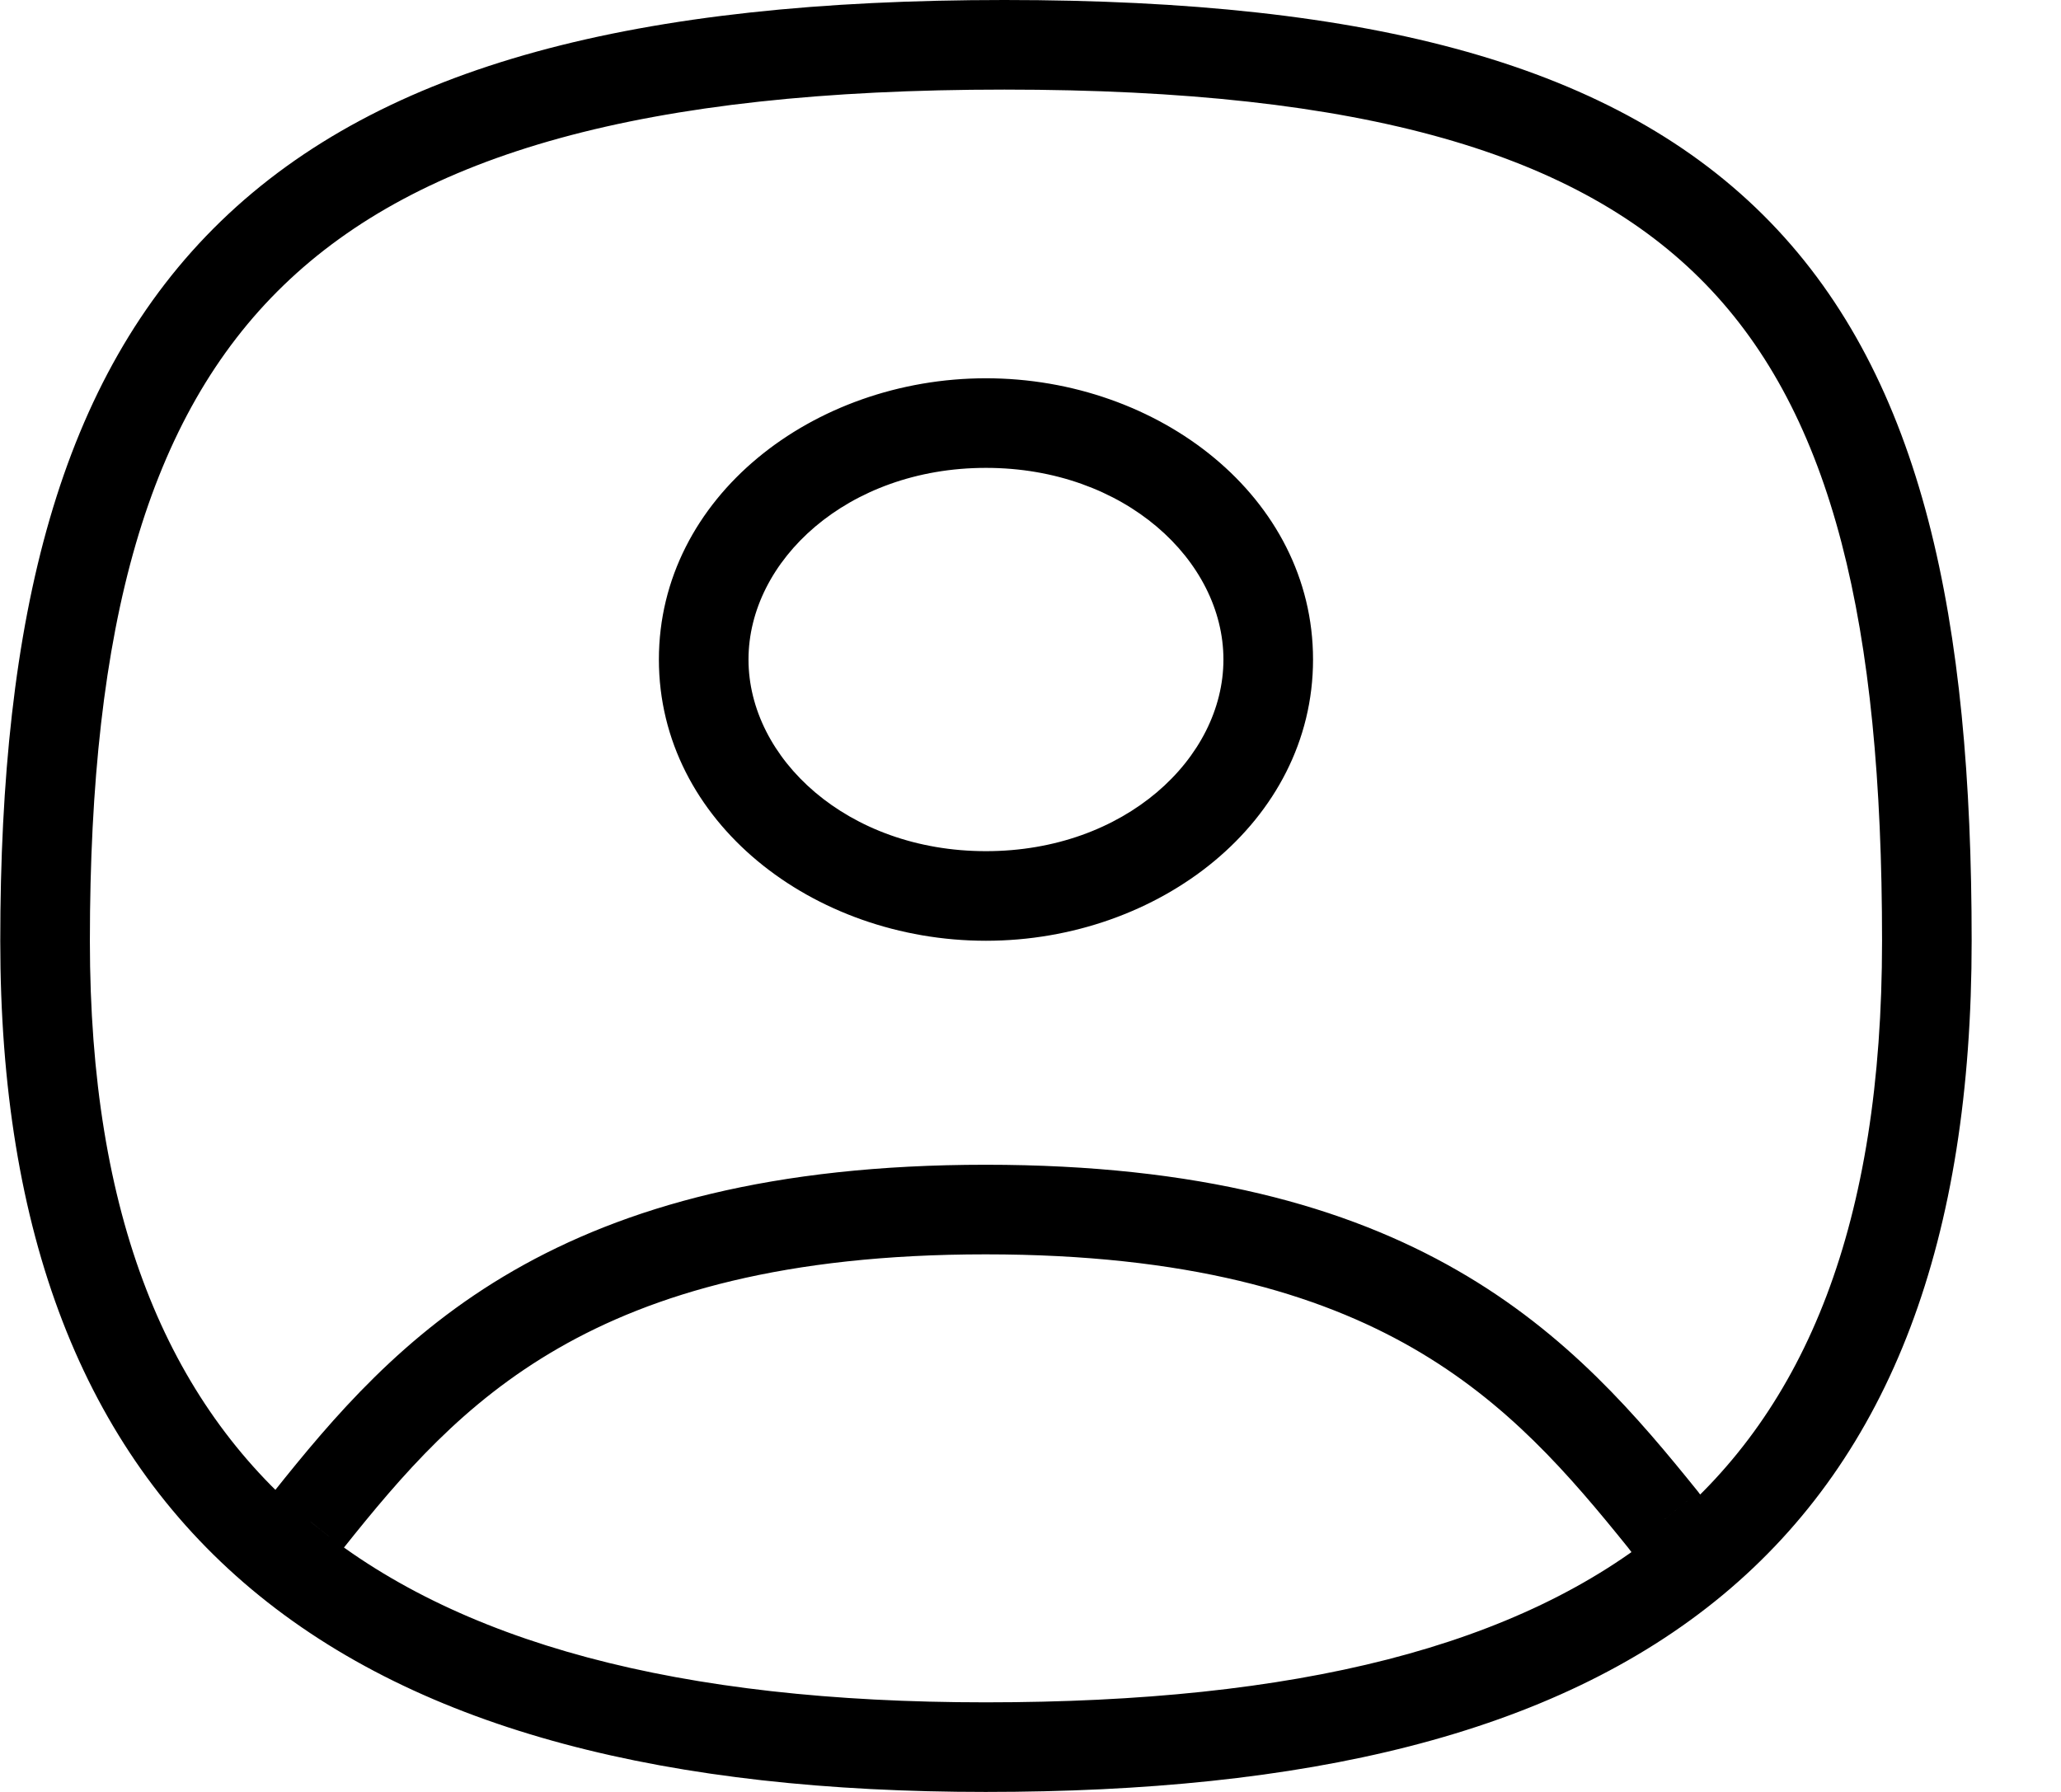 <svg width="23" height="20" viewBox="0 0 23 20" fill="none" xmlns="http://www.w3.org/2000/svg">
<path d="M3.443 16.967L3.831 17.282L3.834 17.278L3.443 16.967ZM18.563 16.967L18.96 16.663L18.953 16.653L18.563 16.967ZM18.906 17.416L19.226 17.801L18.906 17.416ZM13.653 7.361C13.653 8.463 12.553 9.5 11.003 9.5V10.5C12.932 10.5 14.653 9.174 14.653 7.361H13.653ZM11.003 9.5C9.453 9.5 8.353 8.463 8.353 7.361H7.353C7.353 9.174 9.074 10.5 11.003 10.5V9.5ZM8.353 7.361C8.353 6.259 9.453 5.222 11.003 5.222V4.222C9.074 4.222 7.353 5.548 7.353 7.361H8.353ZM11.003 5.222C12.553 5.222 13.653 6.259 13.653 7.361H14.653C14.653 5.548 12.932 4.222 11.003 4.222V5.222ZM3.834 17.278C4.486 16.46 5.171 15.658 6.231 15.048C7.287 14.44 8.757 14 10.999 14V13C8.621 13 6.971 13.468 5.732 14.181C4.499 14.891 3.716 15.822 3.052 16.655L3.834 17.278ZM10.999 14C13.241 14 14.708 14.438 15.763 15.044C16.823 15.654 17.51 16.456 18.174 17.28L18.953 16.653C18.28 15.818 17.495 14.886 16.262 14.178C15.024 13.466 13.376 13 10.999 13V14ZM1.003 10.503C1.003 6.974 1.65 4.649 3.164 3.185C4.682 1.716 7.19 1 11.209 1V0C7.122 0 4.276 0.718 2.468 2.466C0.655 4.22 0.003 6.896 0.003 10.503H1.003ZM11.209 1C15.231 1 17.625 1.718 19.037 3.175C20.452 4.635 21.003 6.959 21.003 10.503H22.003C22.003 6.915 21.46 4.238 19.755 2.479C18.047 0.718 15.295 0 11.209 0V1ZM10.999 19C7.583 19 5.084 18.34 3.449 16.971L2.807 17.738C4.705 19.328 7.487 20 10.999 20V19ZM3.449 16.971C1.864 15.643 1.003 13.57 1.003 10.503H0.003C0.003 13.759 0.924 16.16 2.807 17.738L3.449 16.971ZM3.055 16.651L2.74 17.039L3.516 17.67L3.831 17.282L3.055 16.651ZM21.003 10.503C21.003 13.66 20.156 15.728 18.587 17.032L19.226 17.801C21.103 16.241 22.003 13.835 22.003 10.503H21.003ZM18.587 17.032C16.963 18.381 14.463 19 10.999 19V20C14.544 20 17.332 19.374 19.226 17.801L18.587 17.032ZM18.166 17.27L18.509 17.72L19.304 17.113L18.96 16.663L18.166 17.27Z" fill="black"/>
</svg>
